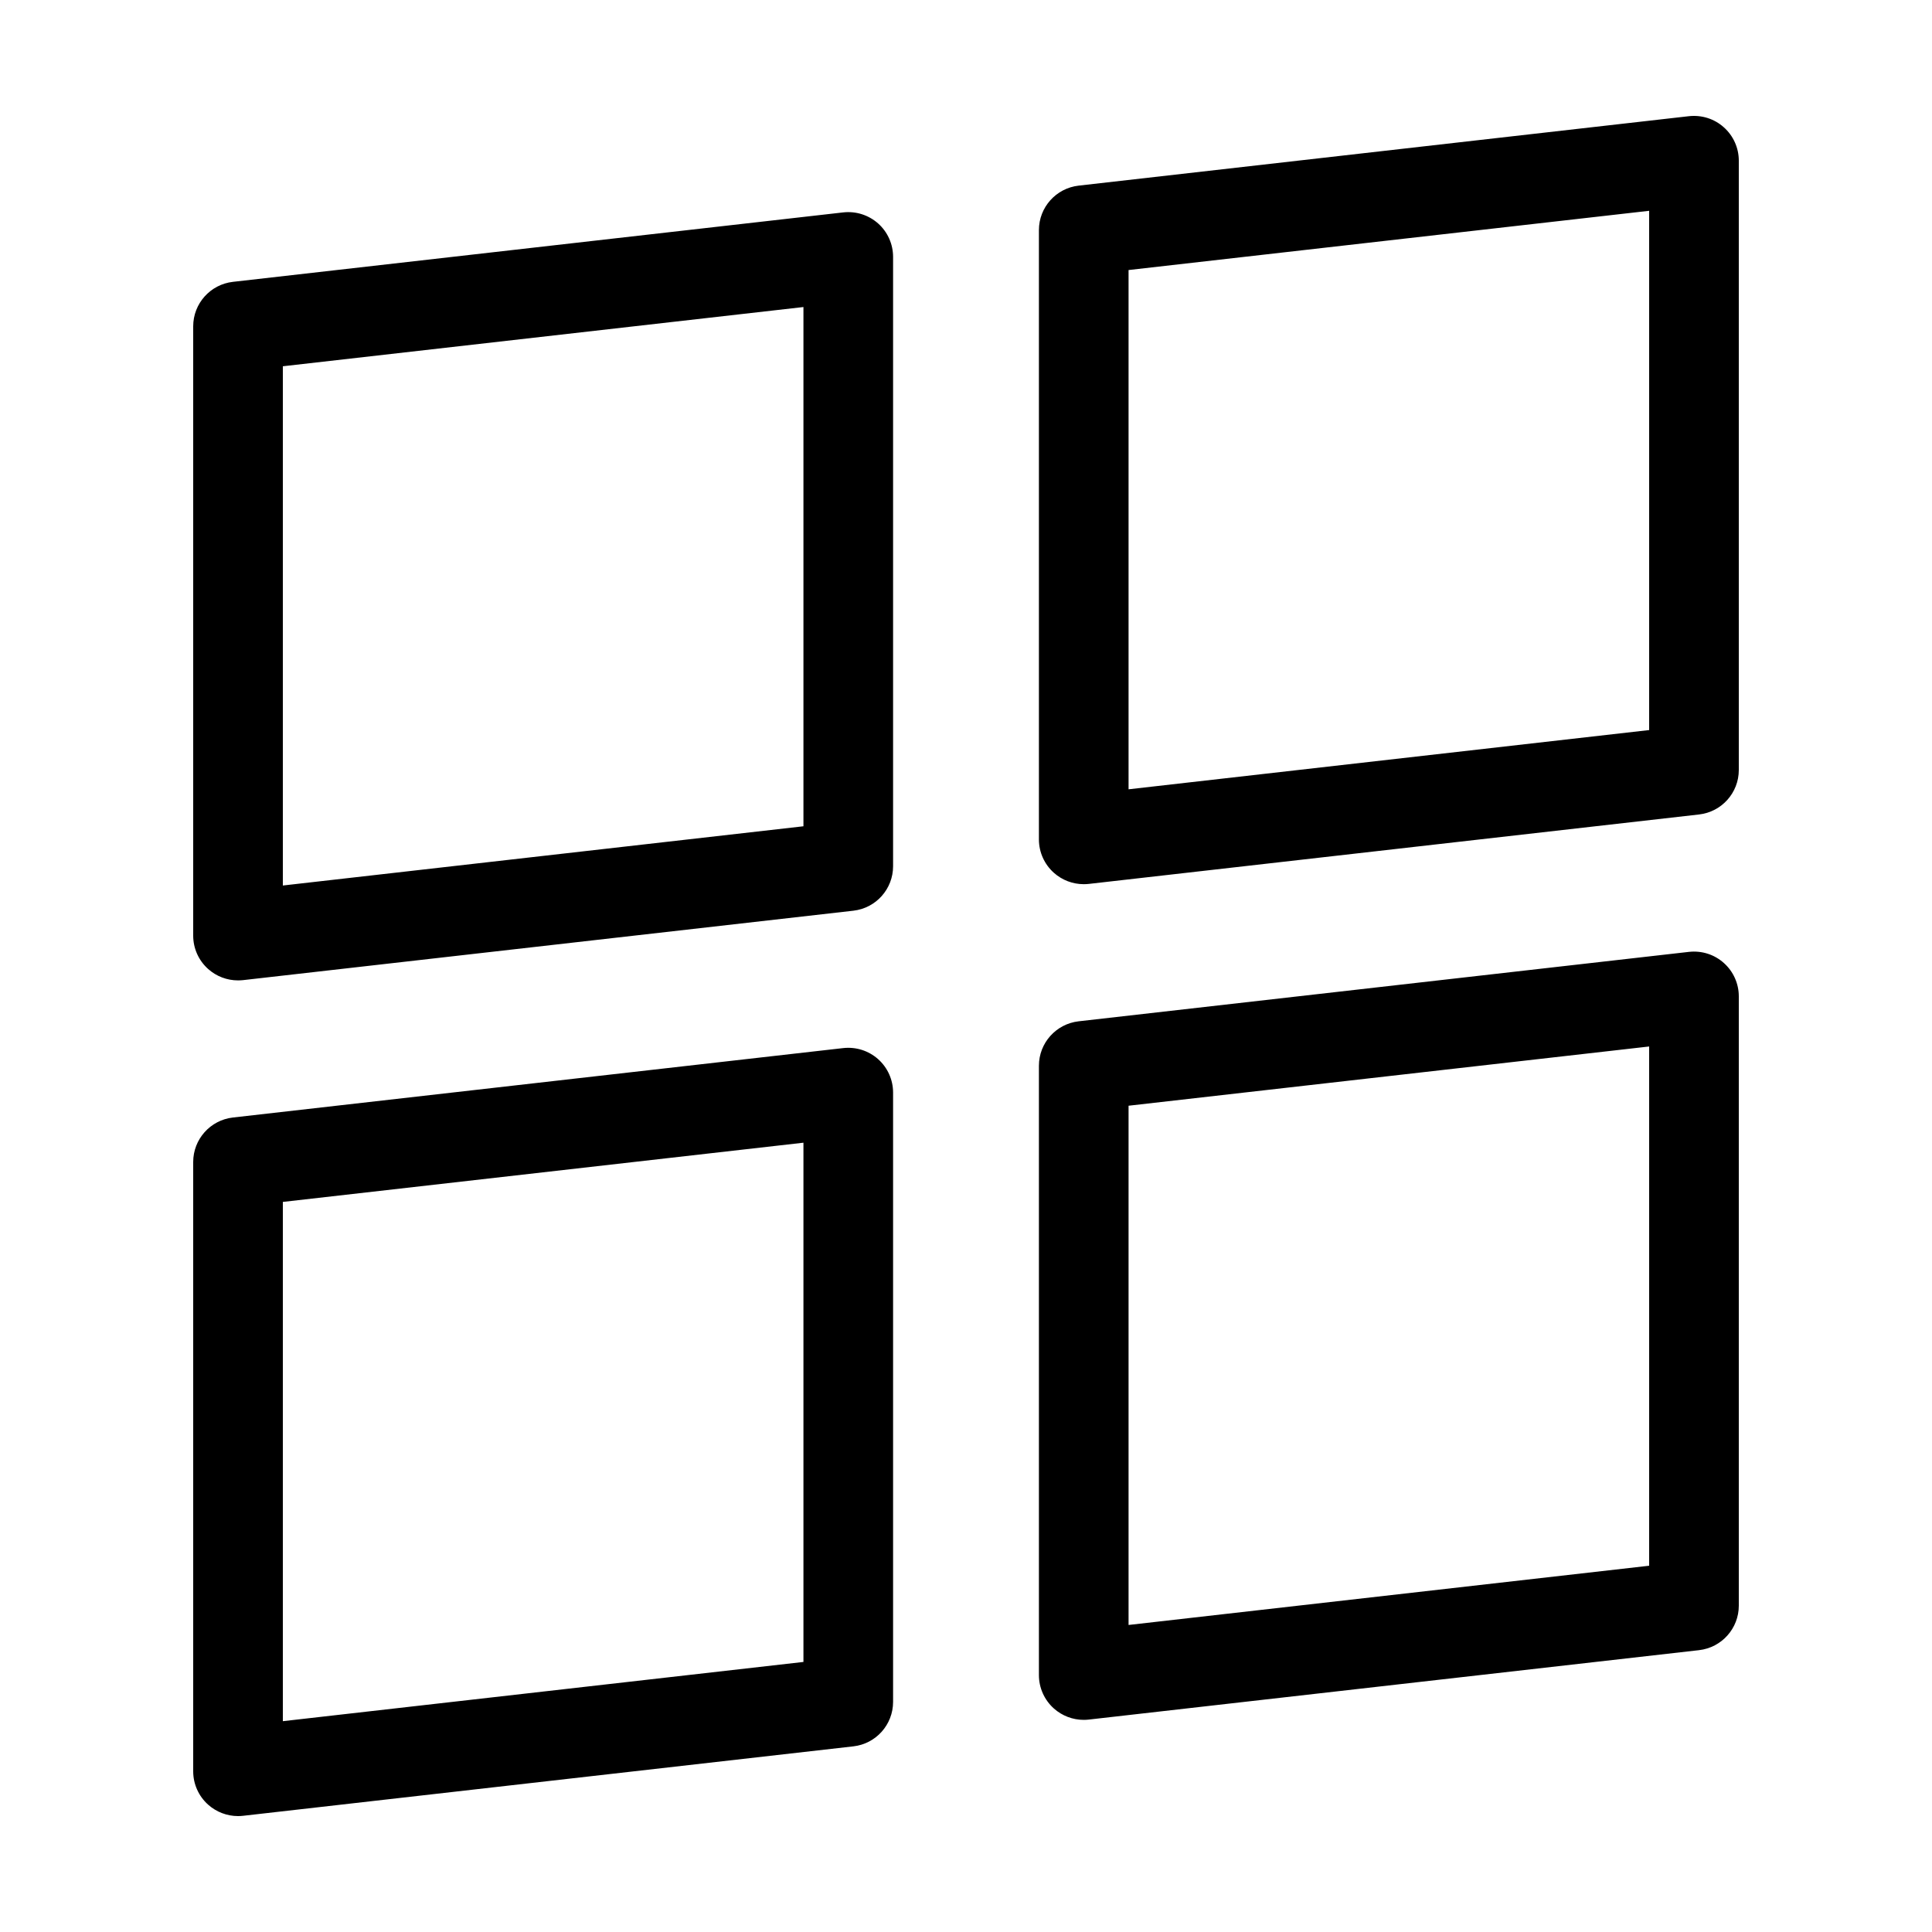 <?xml version="1.0" encoding="UTF-8"?>
<svg width="100px" height="100px" viewBox="0 0 100 100" version="1.1" xmlns="http://www.w3.org/2000/svg" xmlns:xlink="http://www.w3.org/1999/xlink">
    <title>card view</title>
    <g id="card-view" stroke="none" stroke-width="1" fill="none" fill-rule="evenodd">
        <path d="M0,100 L100,100 L100,-0 L0,-0 L0,100 Z M1.342,98.658 L98.658,98.658 L98.658,1.342 L1.342,1.342 L1.342,98.658 Z" id="outline" fill="#EEEEEE" opacity="0"></path>
        <path d="M85.36,81.042 L58.414,84.108 L58.414,57.232 L85.36,54.166 L85.36,81.042 Z M87.418,49.269 L55.832,52.862 C54.66,52.996 53.774,53.986 53.774,55.164 L53.774,86.703 C53.774,87.363 54.057,87.992 54.55,88.432 C54.977,88.812 55.527,89.02 56.094,89.02 C56.18,89.02 56.269,89.015 56.357,89.005 L87.943,85.412 C89.114,85.278 90,84.288 90,83.11 L90,51.57 C90,50.911 89.718,50.282 89.224,49.842 C88.733,49.403 88.082,49.195 87.418,49.269 L87.418,49.269 Z M41.586,86.022 L14.64,89.088 L14.64,62.211 L41.586,59.146 L41.586,86.022 Z M43.643,54.249 L12.057,57.842 C10.886,57.975 10,58.966 10,60.144 L10,91.683 C10,92.344 10.282,92.973 10.776,93.412 C11.204,93.792 11.754,94 12.32,94 C12.407,94 12.495,93.995 12.584,93.985 L44.17,90.391 C45.342,90.258 46.226,89.268 46.226,88.089 L46.226,56.551 C46.226,55.891 45.945,55.262 45.452,54.822 C44.957,54.383 44.307,54.175 43.643,54.249 L43.643,54.249 Z M85.36,37.788 L58.414,40.854 L58.414,13.977 L85.36,10.911 L85.36,37.788 Z M89.224,6.588 C88.733,6.148 88.082,5.942 87.418,6.014 L55.832,9.608 C54.66,9.741 53.774,10.732 53.774,11.909 L53.774,43.449 C53.774,44.109 54.057,44.738 54.55,45.177 C54.977,45.557 55.527,45.765 56.094,45.765 C56.18,45.765 56.269,45.76 56.357,45.751 L87.943,42.157 C89.114,42.024 90,41.033 90,39.856 L90,8.316 C90,7.656 89.718,7.027 89.224,6.588 L89.224,6.588 Z M41.586,42.768 L14.64,45.834 L14.64,18.958 L41.586,15.892 L41.586,42.768 Z M43.643,10.994 L12.057,14.588 C10.886,14.721 10,15.712 10,16.89 L10,48.429 C10,49.089 10.282,49.718 10.776,50.157 C11.204,50.539 11.754,50.745 12.32,50.745 C12.407,50.745 12.495,50.74 12.584,50.731 L44.17,47.138 C45.342,47.004 46.226,46.014 46.226,44.836 L46.226,13.296 C46.226,12.636 45.945,12.007 45.452,11.567 C44.957,11.129 44.307,10.92 43.643,10.994 L43.643,10.994 Z" id="icon" fill="#000000"></path>
    </g>
</svg>